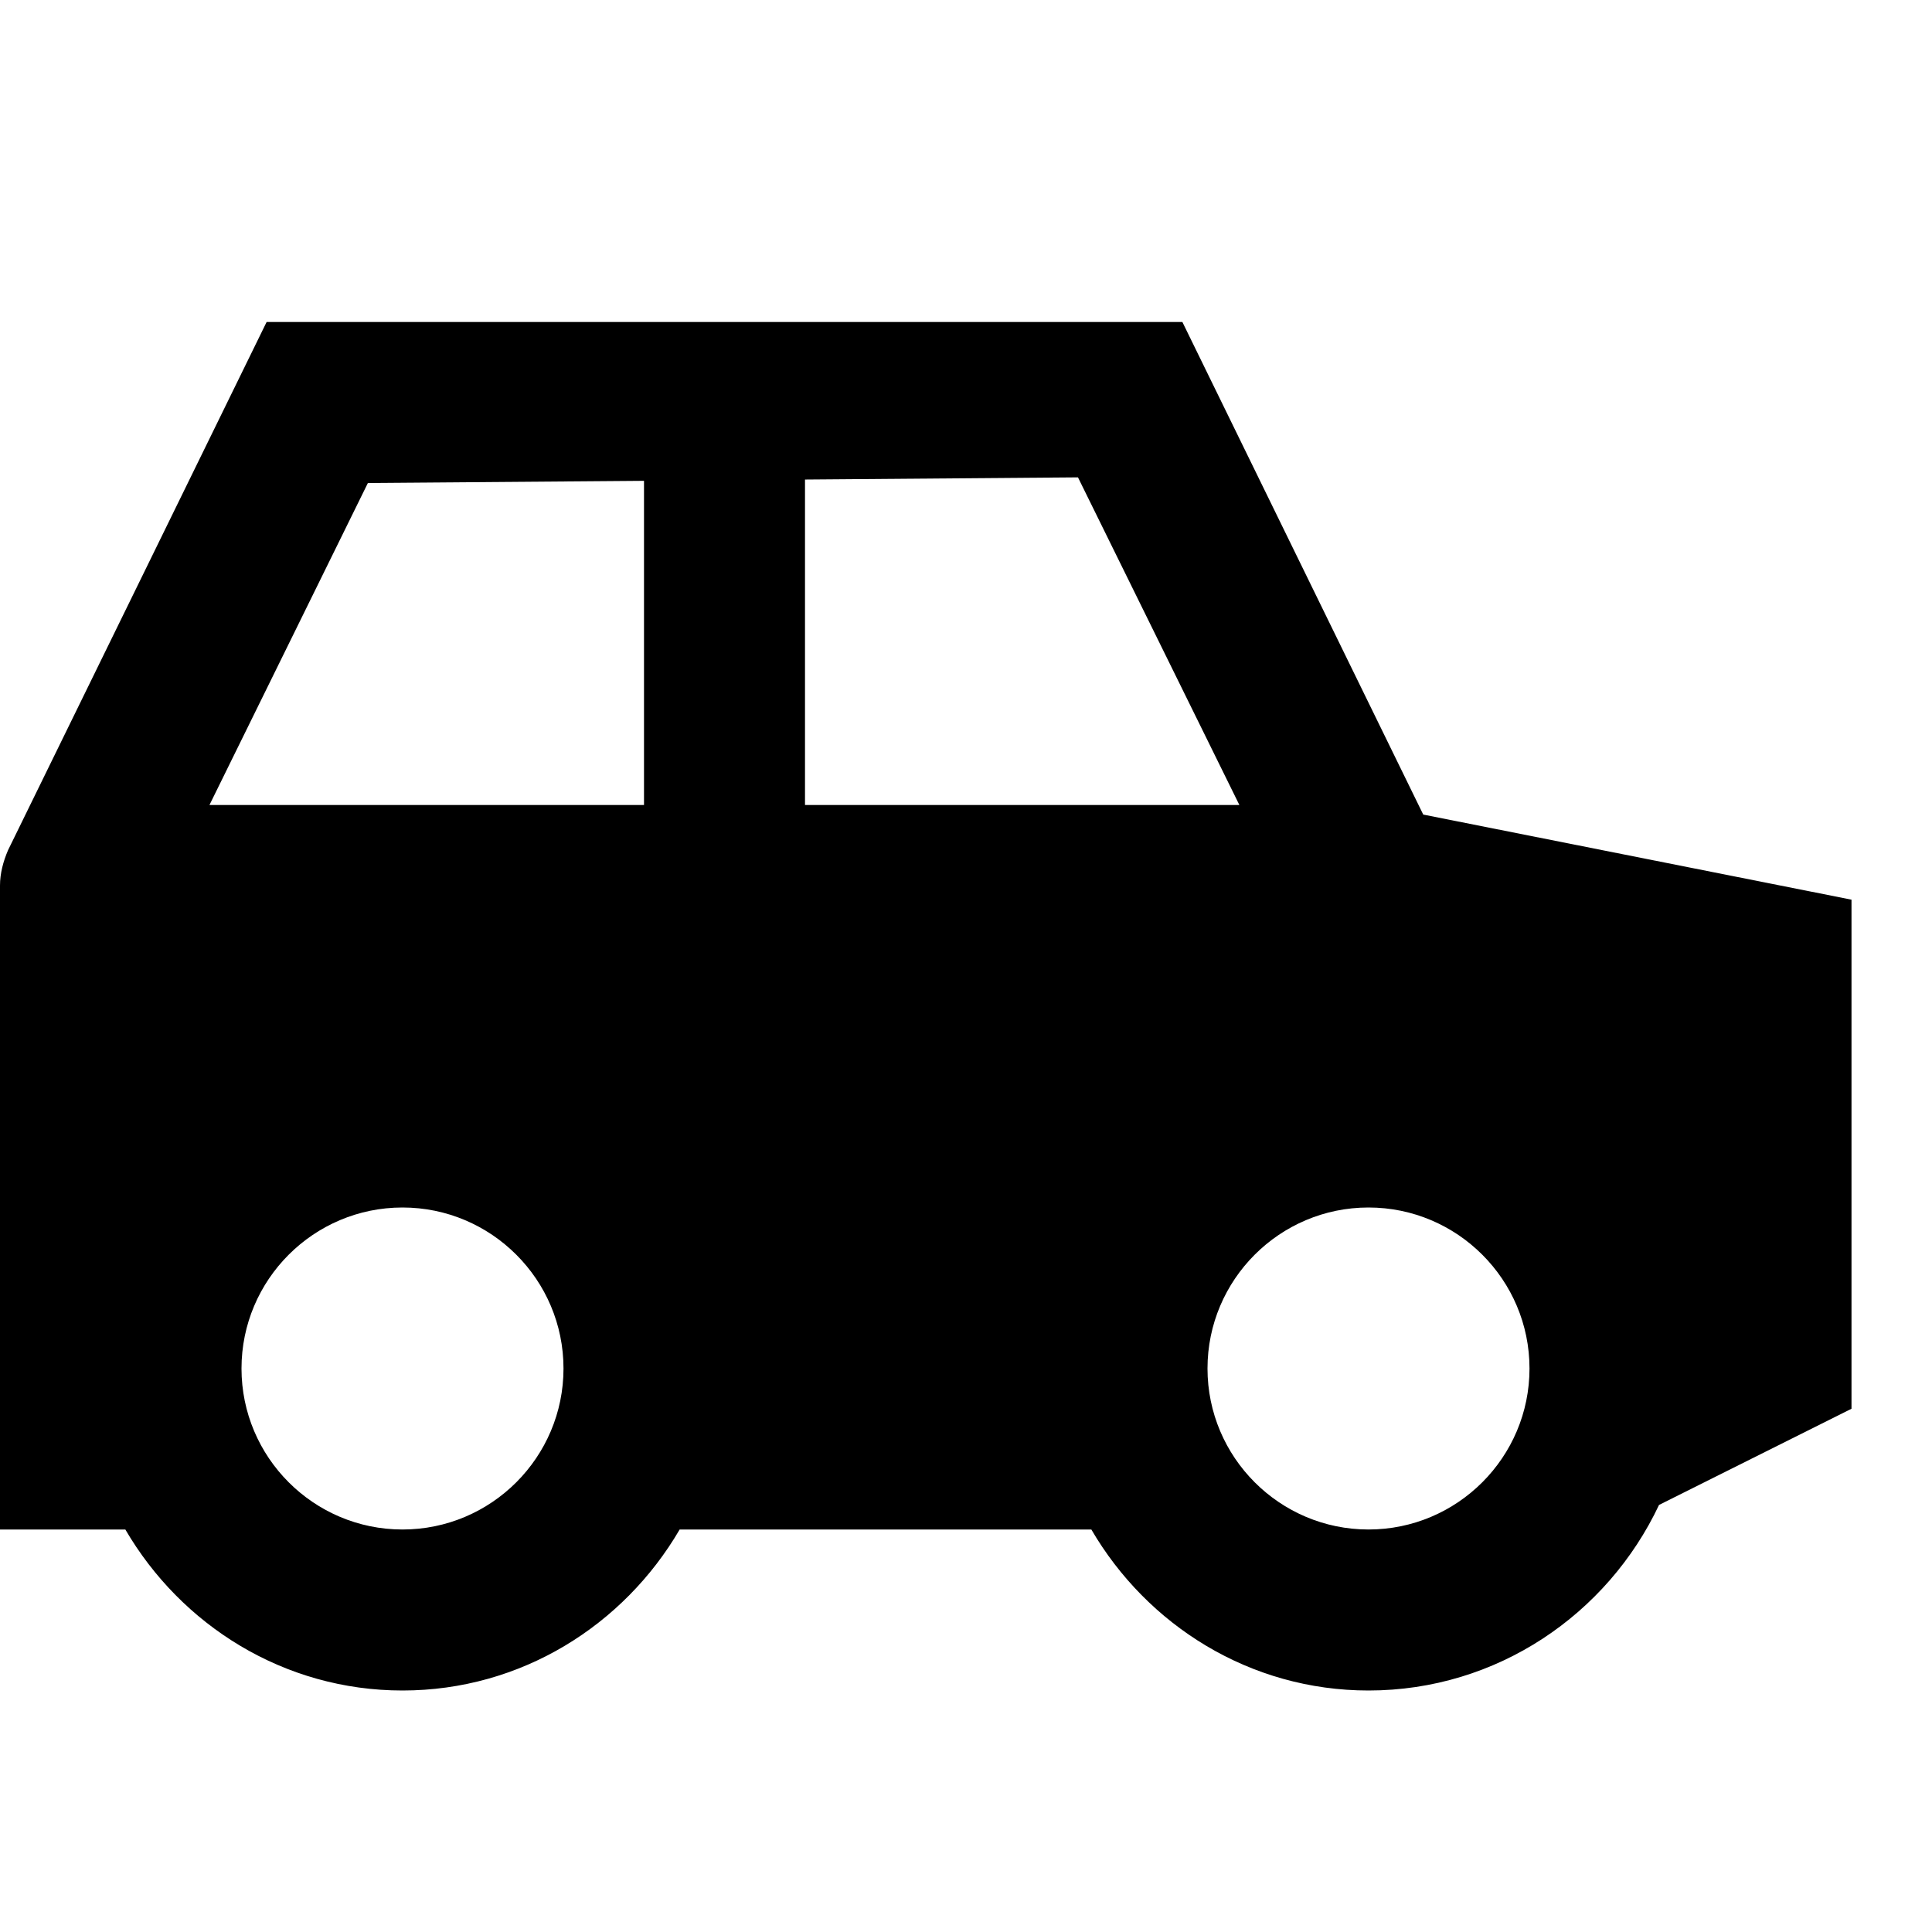 <?xml version="1.0"?>
<svg xmlns="http://www.w3.org/2000/svg" viewBox="0 0 24 24">
    <path style="line-height:normal;text-indent:0;text-align:start;text-decoration-line:none;text-decoration-style:solid;text-decoration-color:#000;text-transform:none;block-progression:tb;isolation:auto;mix-blend-mode:normal" d="M 3.312 4 L 0.1 10.561 C 0.04 10.701 5.5511151e-17 10.85 0 11 L 0 19 L 1.557 19 C 2.251 20.189 3.526 21 5 21 C 6.474 21 7.749 20.189 8.443 19 L 13.557 19 C 14.251 20.189 15.526 21 17 21 C 18.597 21 19.969 20.052 20.609 18.695 L 23 17.5 L 23 11.176 L 17.68 10.119 L 14.688 4 L 13.43 4 L 4.57 4 L 3.312 4 z M 13.391 5.93 L 15.396 10 L 10 10 L 10 5.957 L 13.391 5.93 z M 8 5.973 L 8 10 L 2.602 10 L 4.57 6 L 8 5.973 z M 5 15 C 6.103 15 7 15.897 7 17 C 7 18.103 6.103 19 5 19 C 3.897 19 3 18.103 3 17 C 3 15.897 3.897 15 5 15 z M 17 15 C 18.103 15 19 15.897 19 17 C 19 18.103 18.103 19 17 19 C 15.897 19 15 18.103 15 17 C 15 15.897 15.897 15 17 15 z" font-weight="400" font-family="sans-serif" white-space="normal" overflow="visible"/>
</svg>

